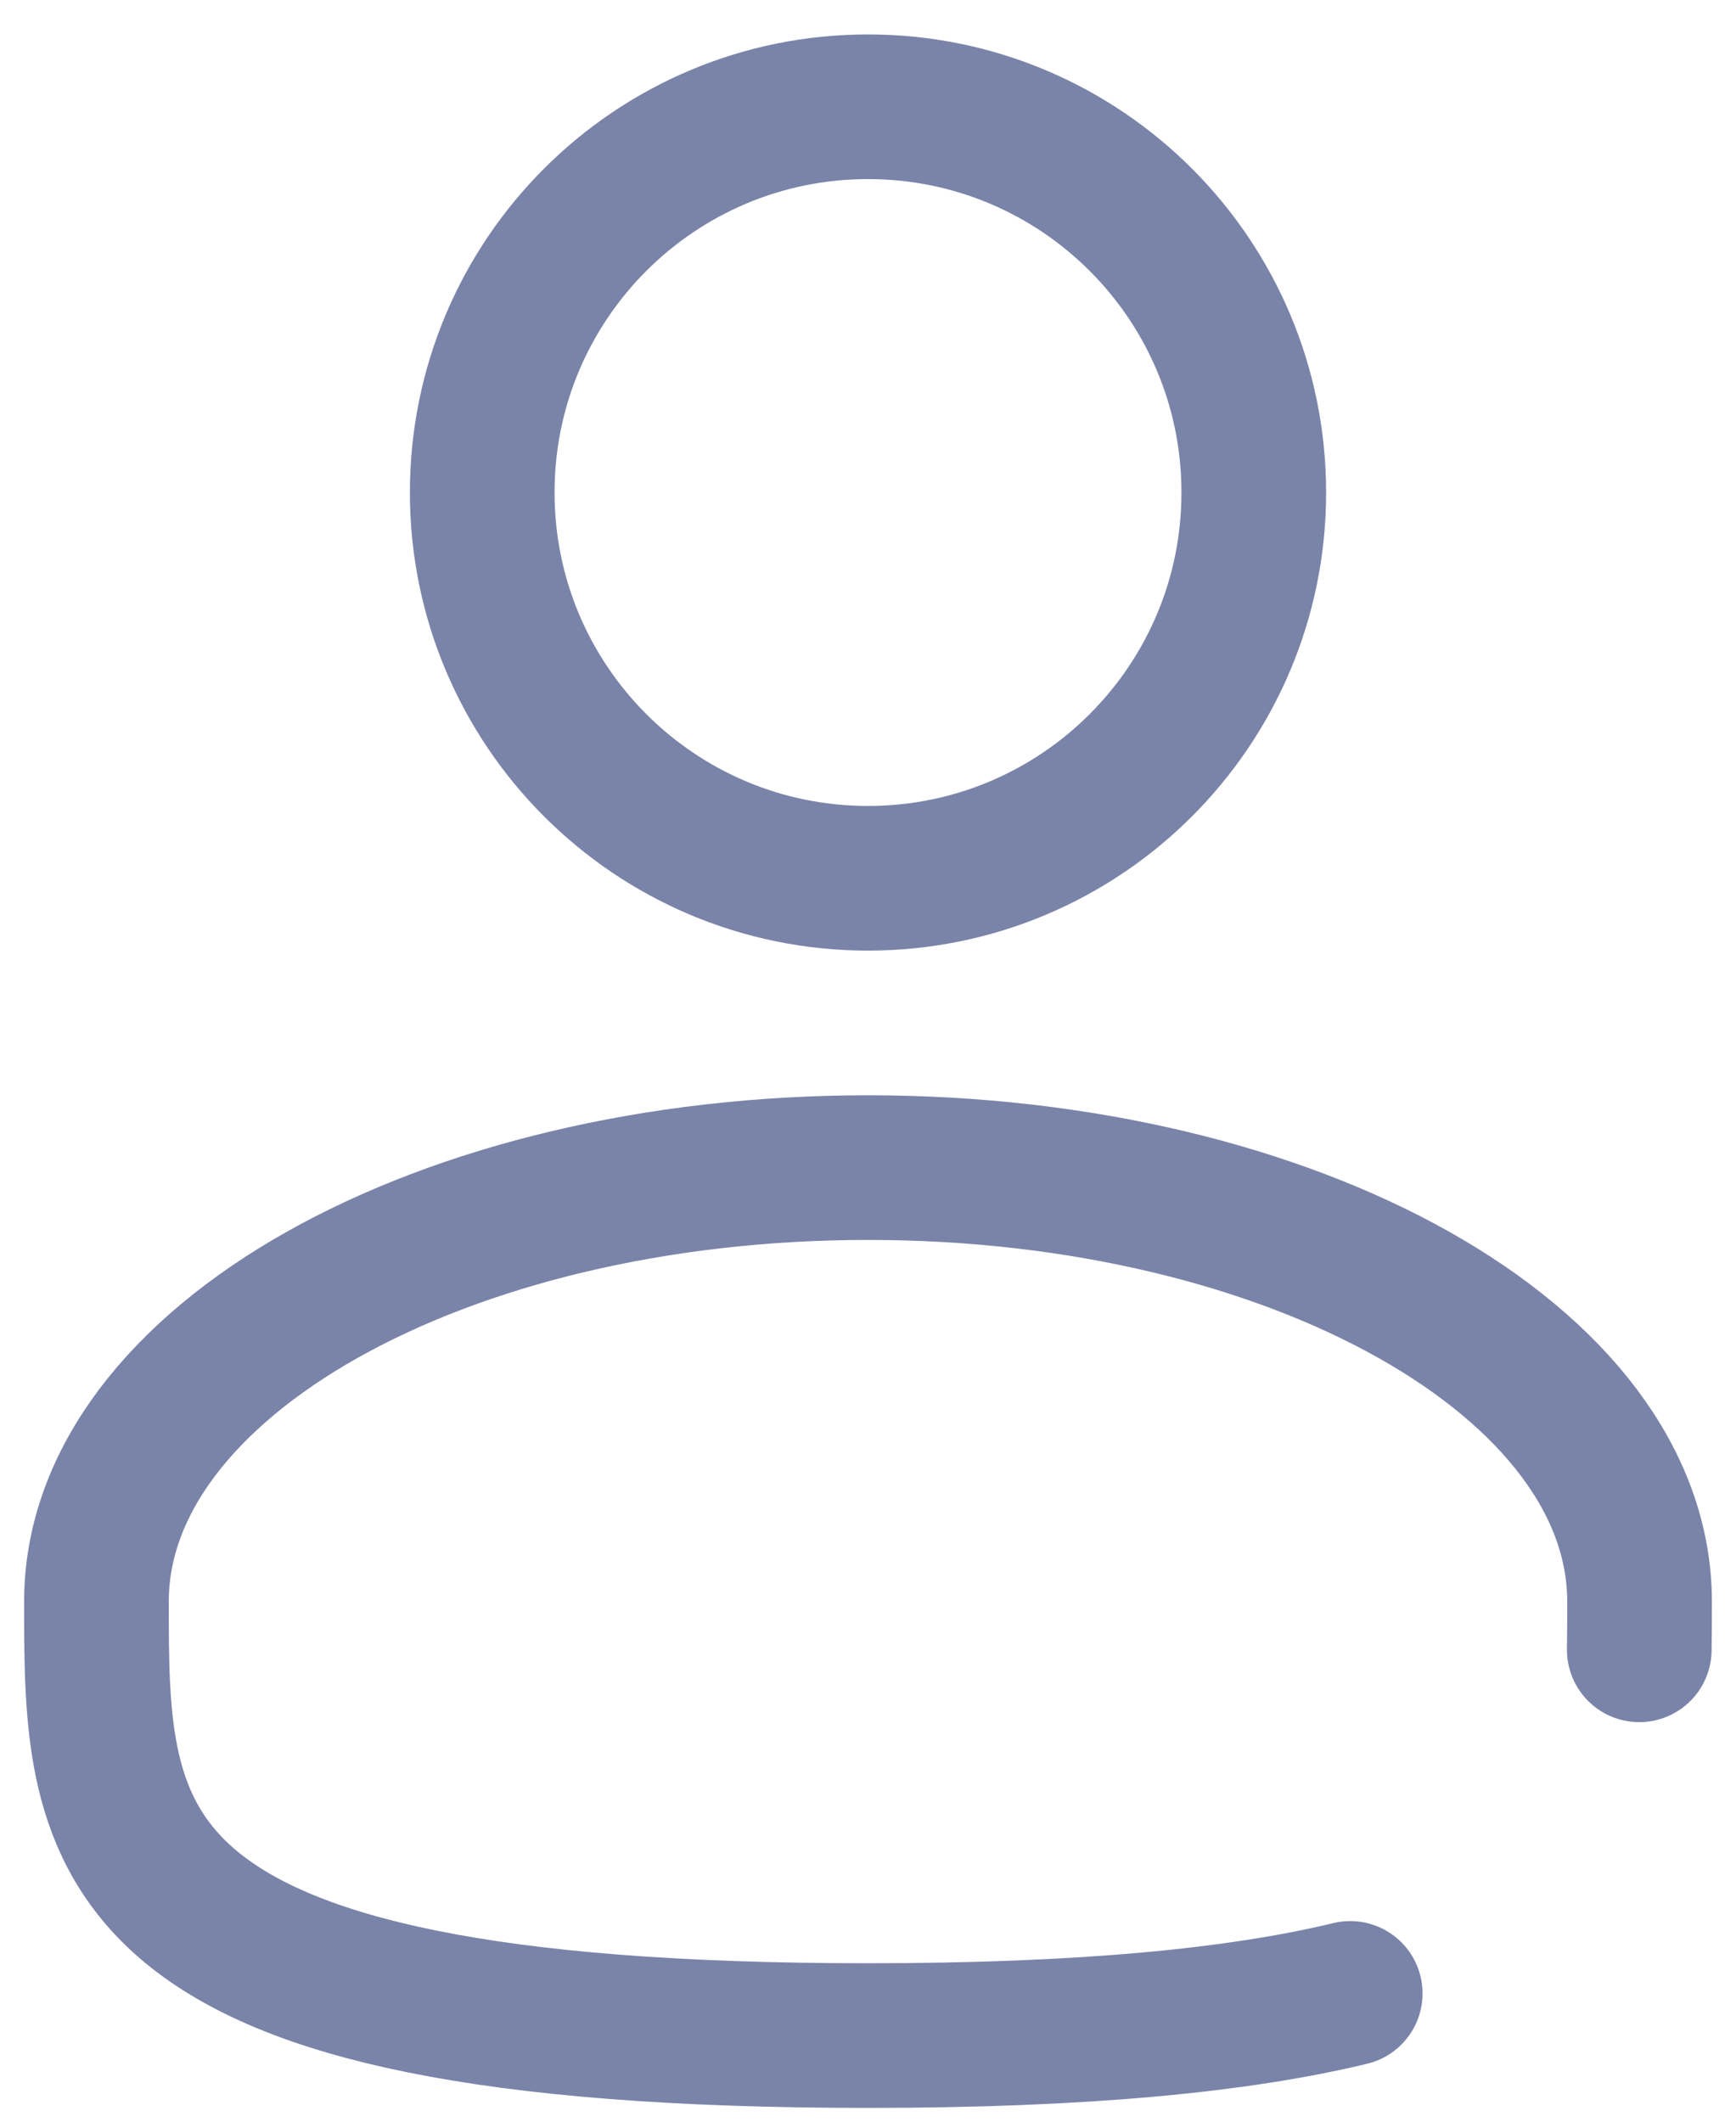 <svg width="18" height="22" viewBox="0 0 18 22" fill="none" xmlns="http://www.w3.org/2000/svg">
<path d="M9 9.107C11.209 9.107 13 7.316 13 5.107C13 2.897 11.209 1.107 9 1.107C6.791 1.107 5 2.897 5 5.107C5 7.316 6.791 9.107 9 9.107Z" stroke="#7A84A9" stroke-width="1.5"/>
<path d="M16.997 17.107C17 16.942 17 16.776 17 16.607C17 14.121 13.418 12.107 9 12.107C4.582 12.107 1 14.121 1 16.607C1 19.092 1 21.107 9 21.107C11.231 21.107 12.84 20.95 14 20.67" stroke="#7A84A9" stroke-width="1.5" stroke-linecap="round"/>
</svg>
